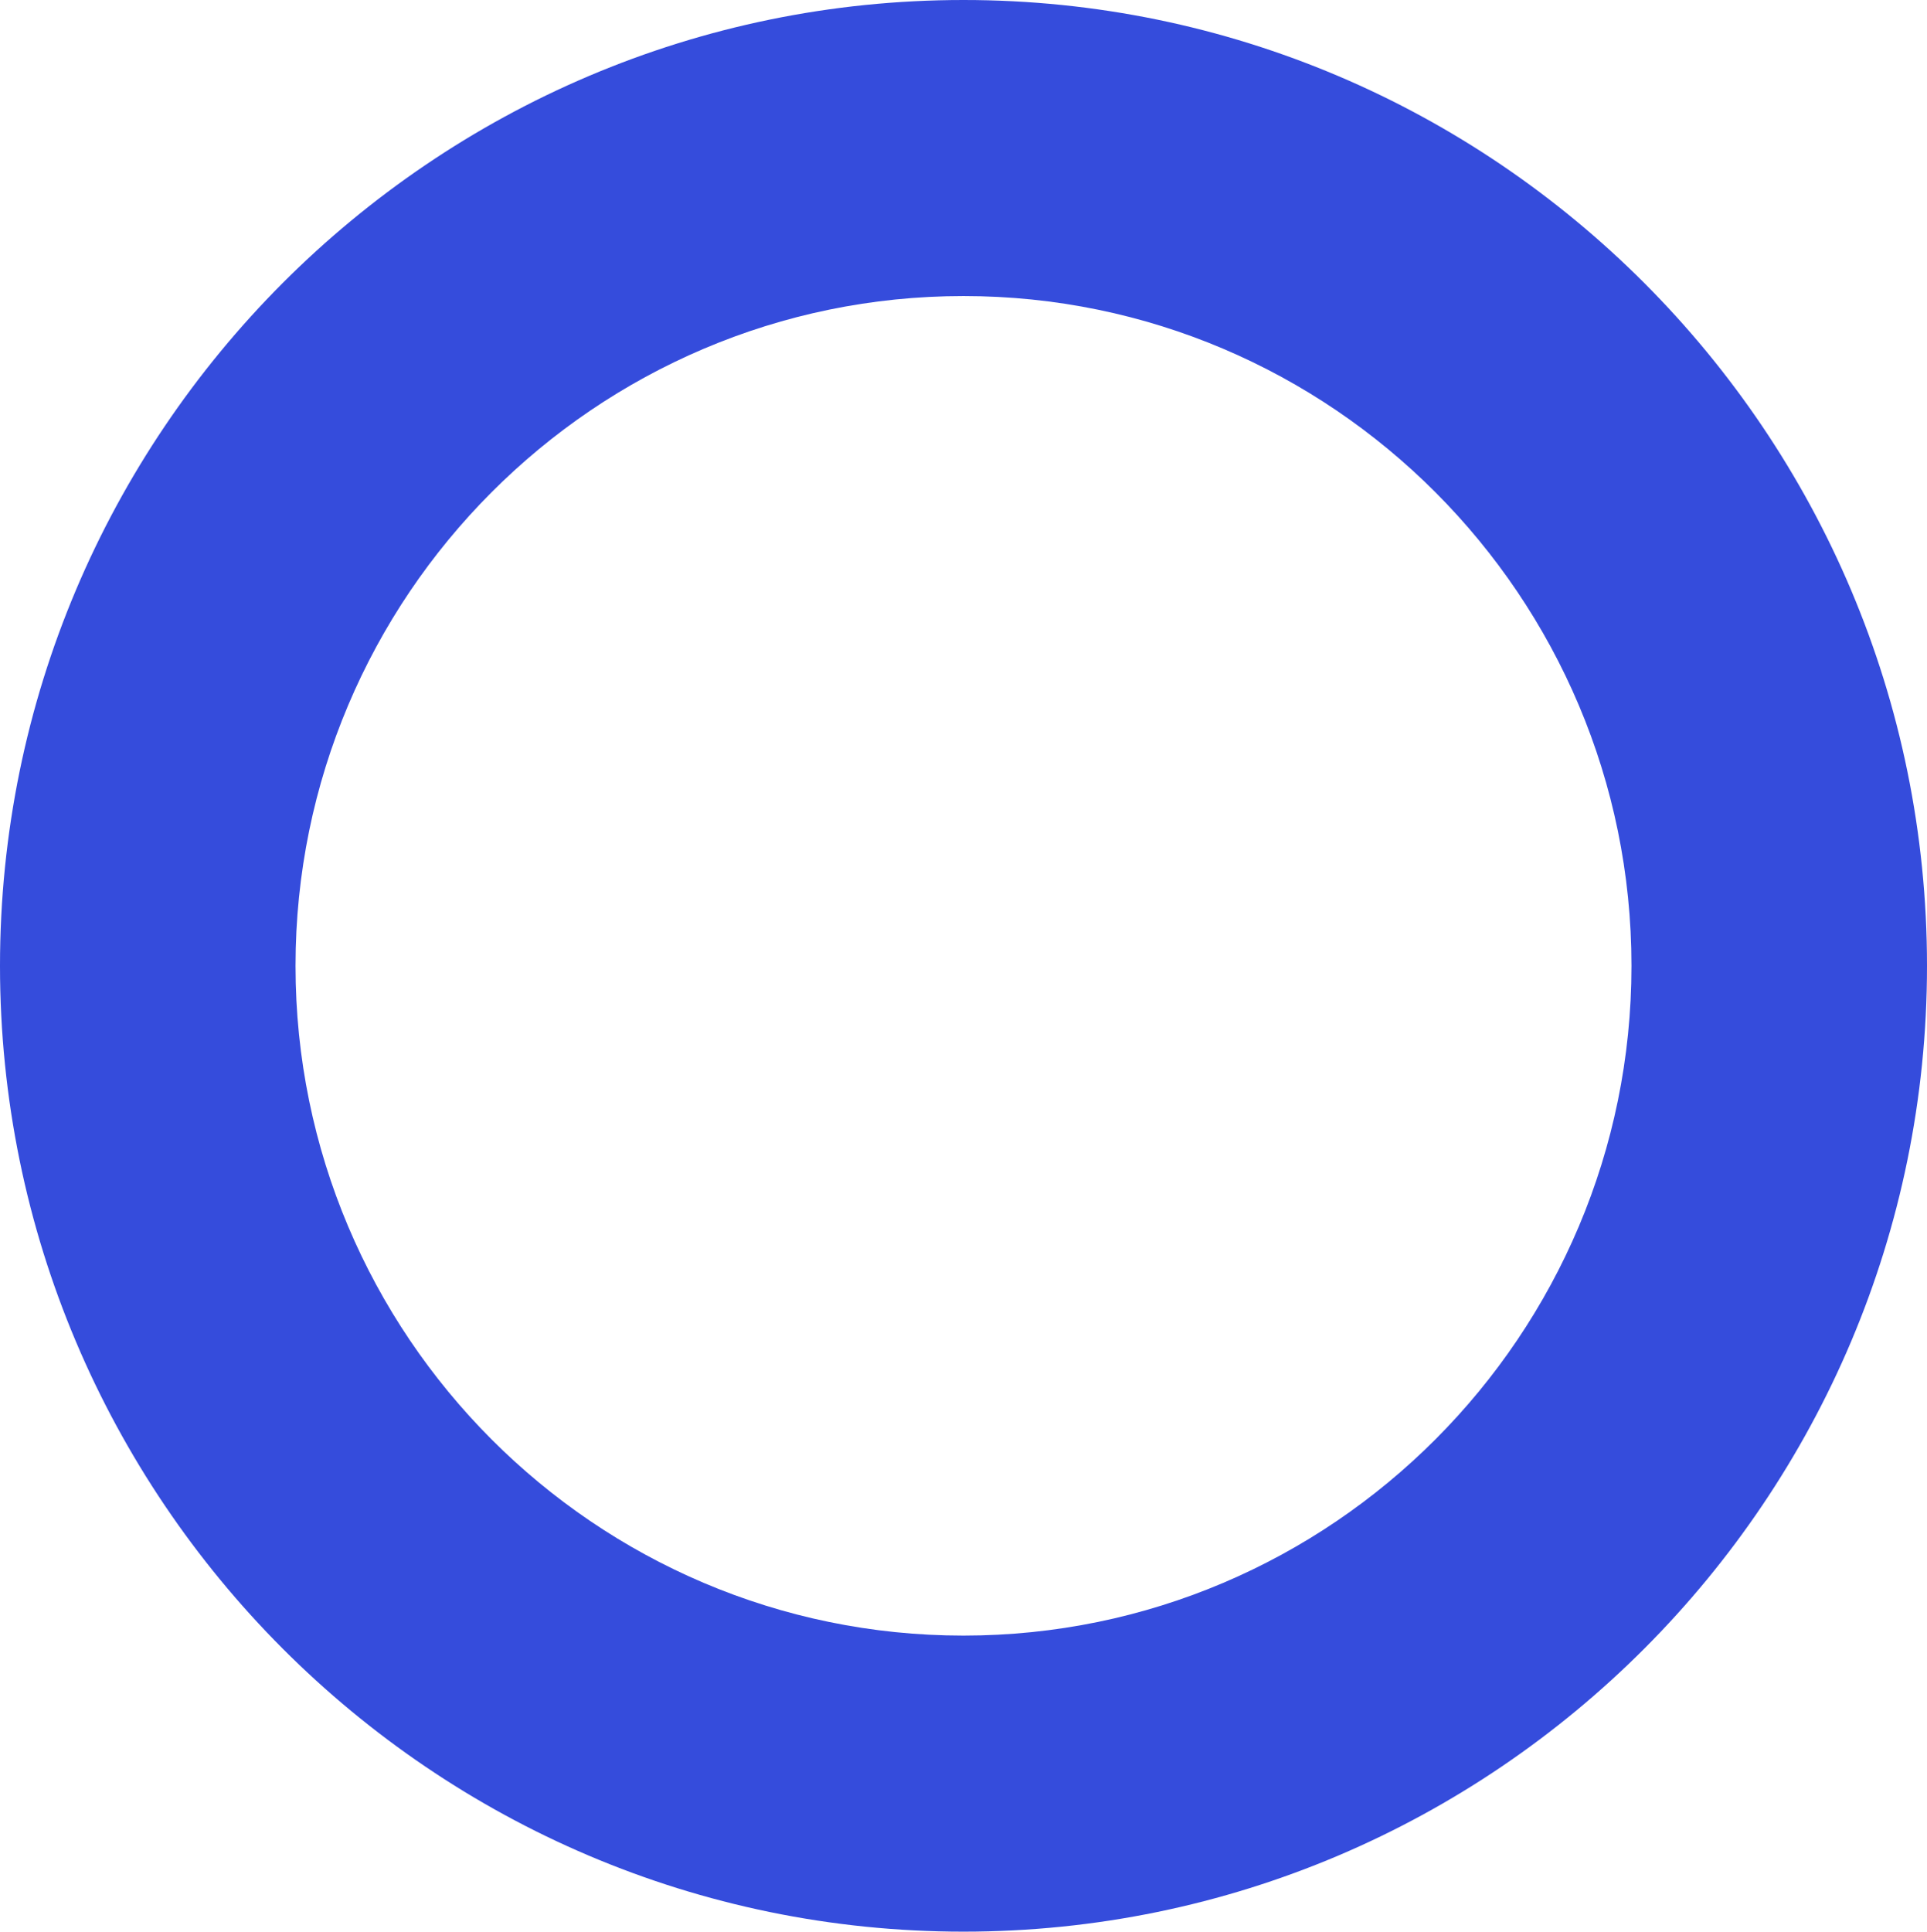 <svg width="451" height="452" viewBox="0 0 451 452" fill="none" xmlns="http://www.w3.org/2000/svg">
<path fill-rule="evenodd" clip-rule="evenodd" d="M0 226.006C0 350.625 101.162 452 225.494 452C349.838 452 451 350.625 451 226.006C451 101.386 349.838 0 225.494 0C101.162 0 0 101.386 0 226.006ZM69.165 226.005C69.165 139.589 139.294 69.275 225.495 69.275C311.696 69.275 381.834 139.589 381.834 226.005C381.834 312.422 311.696 382.725 225.495 382.725C139.294 382.725 69.165 312.422 69.165 226.005Z" fill="#354CDC"/>
</svg>

